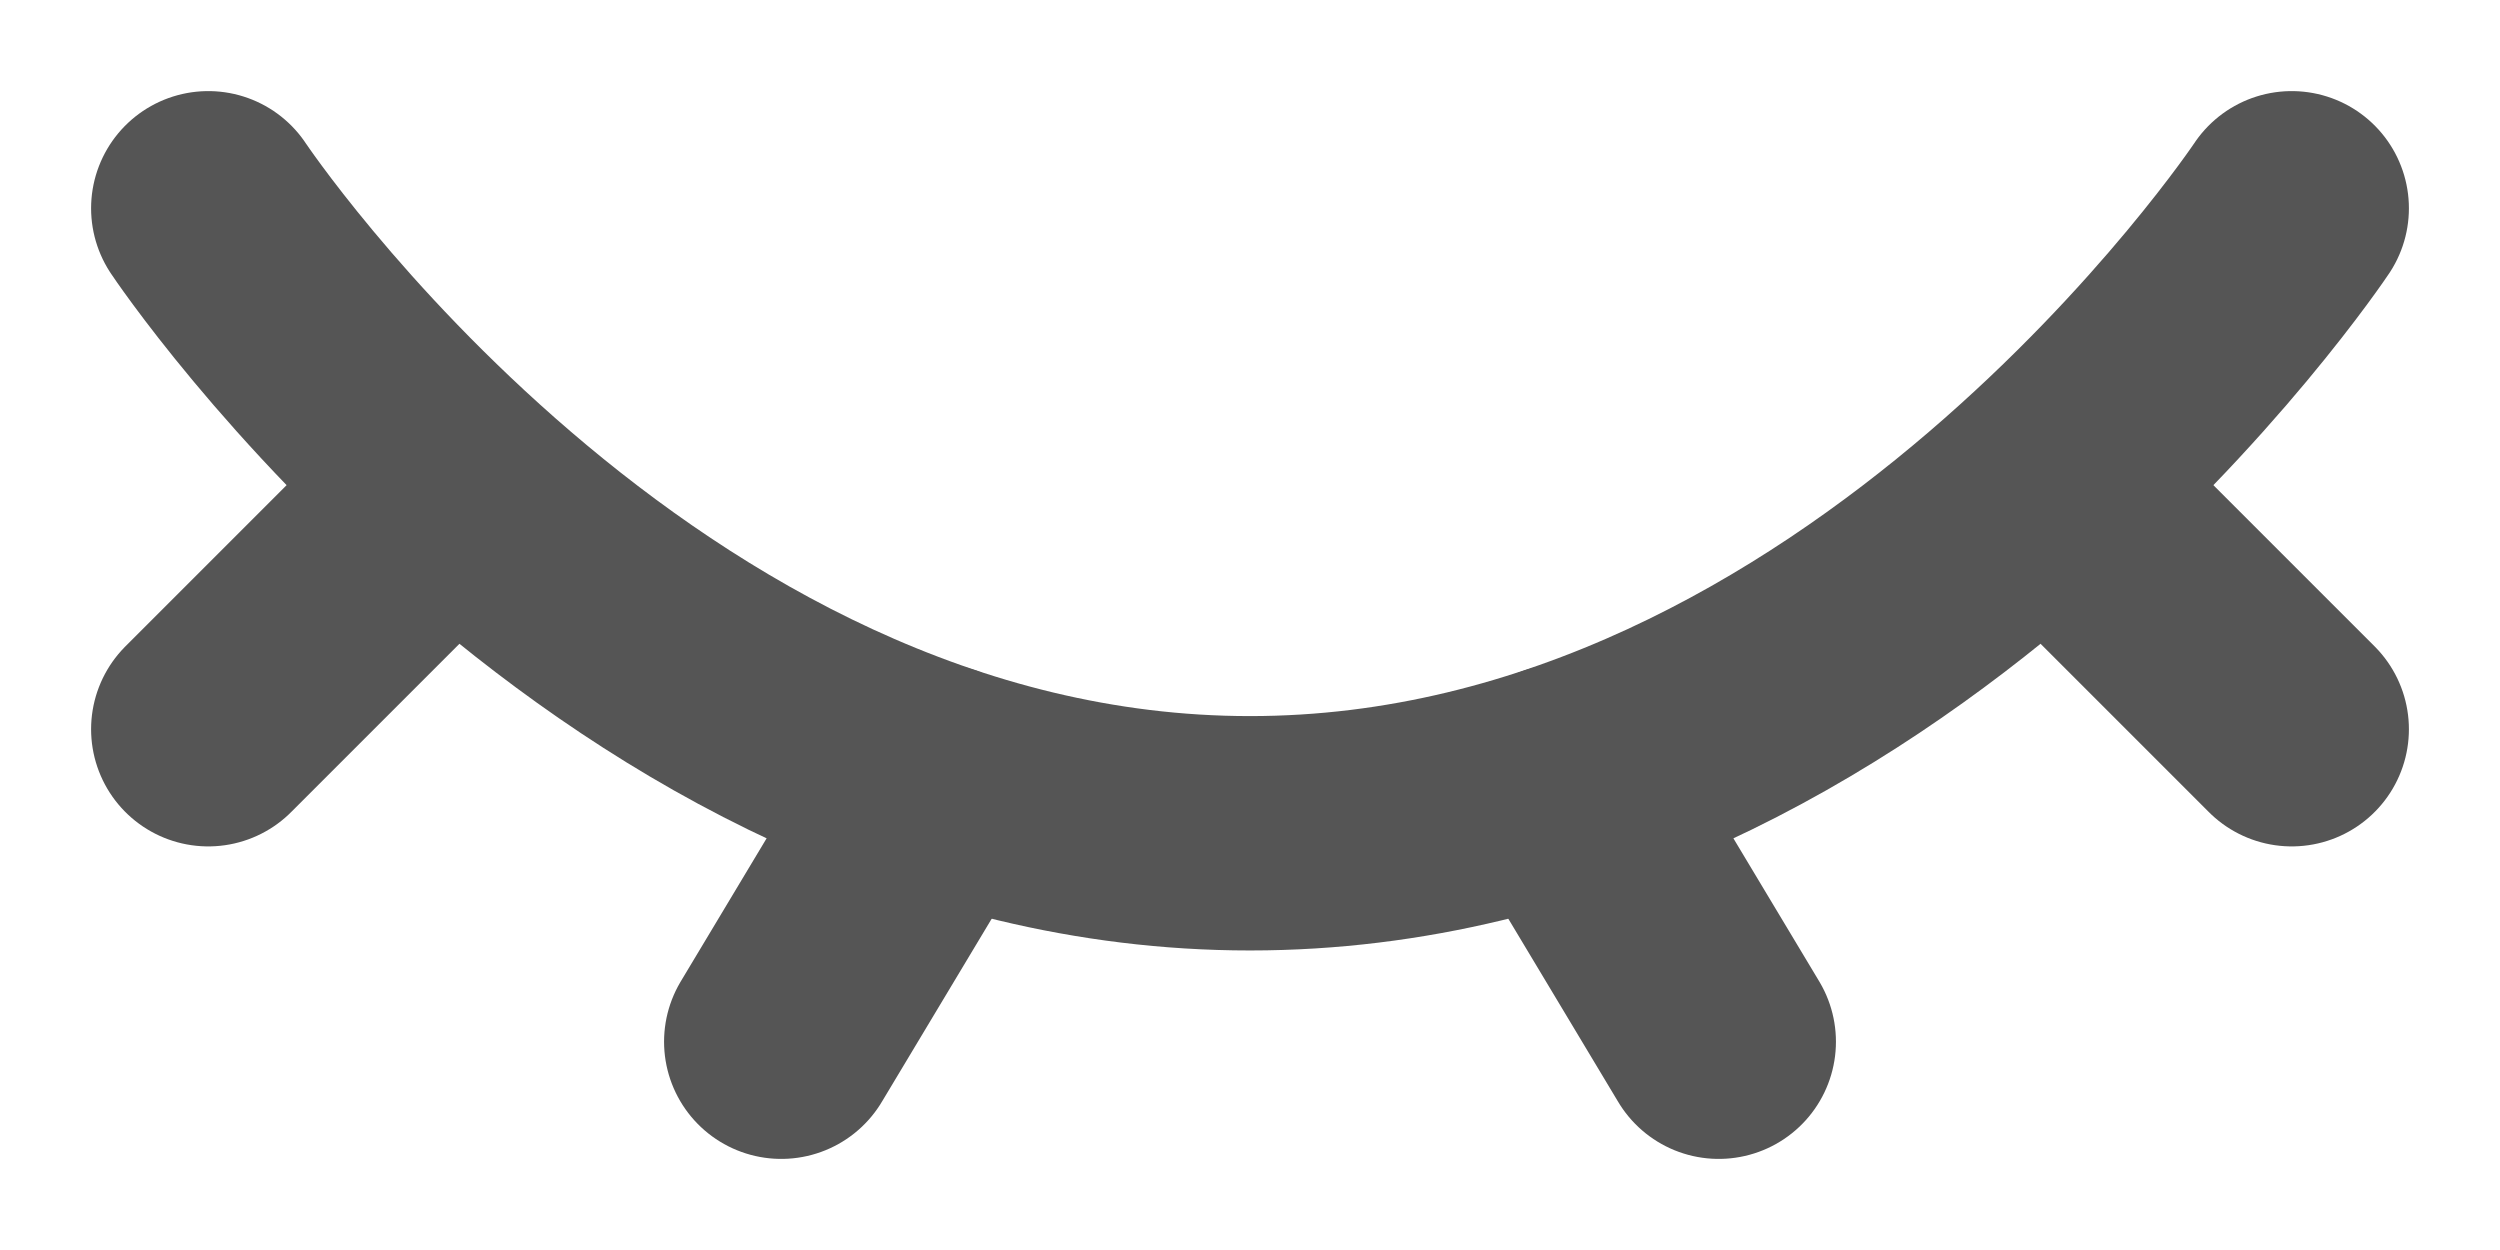 <svg width="16" height="8" viewBox="0 0 16 8" fill="none" xmlns="http://www.w3.org/2000/svg">
<path d="M14.667 1.333C14.667 1.333 12 5.333 8 5.333C4 5.333 1.333 1.333 1.333 1.333" stroke="#555555" stroke-width="1.5" stroke-linecap="round"/>
<path d="M10 5L11 6.667" stroke="#555555" stroke-width="1.5" stroke-linecap="round" stroke-linejoin="round"/>
<path d="M13.333 3.333L14.667 4.667" stroke="#555555" stroke-width="1.5" stroke-linecap="round" stroke-linejoin="round"/>
<path d="M1.333 4.667L2.667 3.333" stroke="#555555" stroke-width="1.5" stroke-linecap="round" stroke-linejoin="round"/>
<path d="M6 5L5 6.667" stroke="#555555" stroke-width="1.5" stroke-linecap="round" stroke-linejoin="round"/>
</svg>
